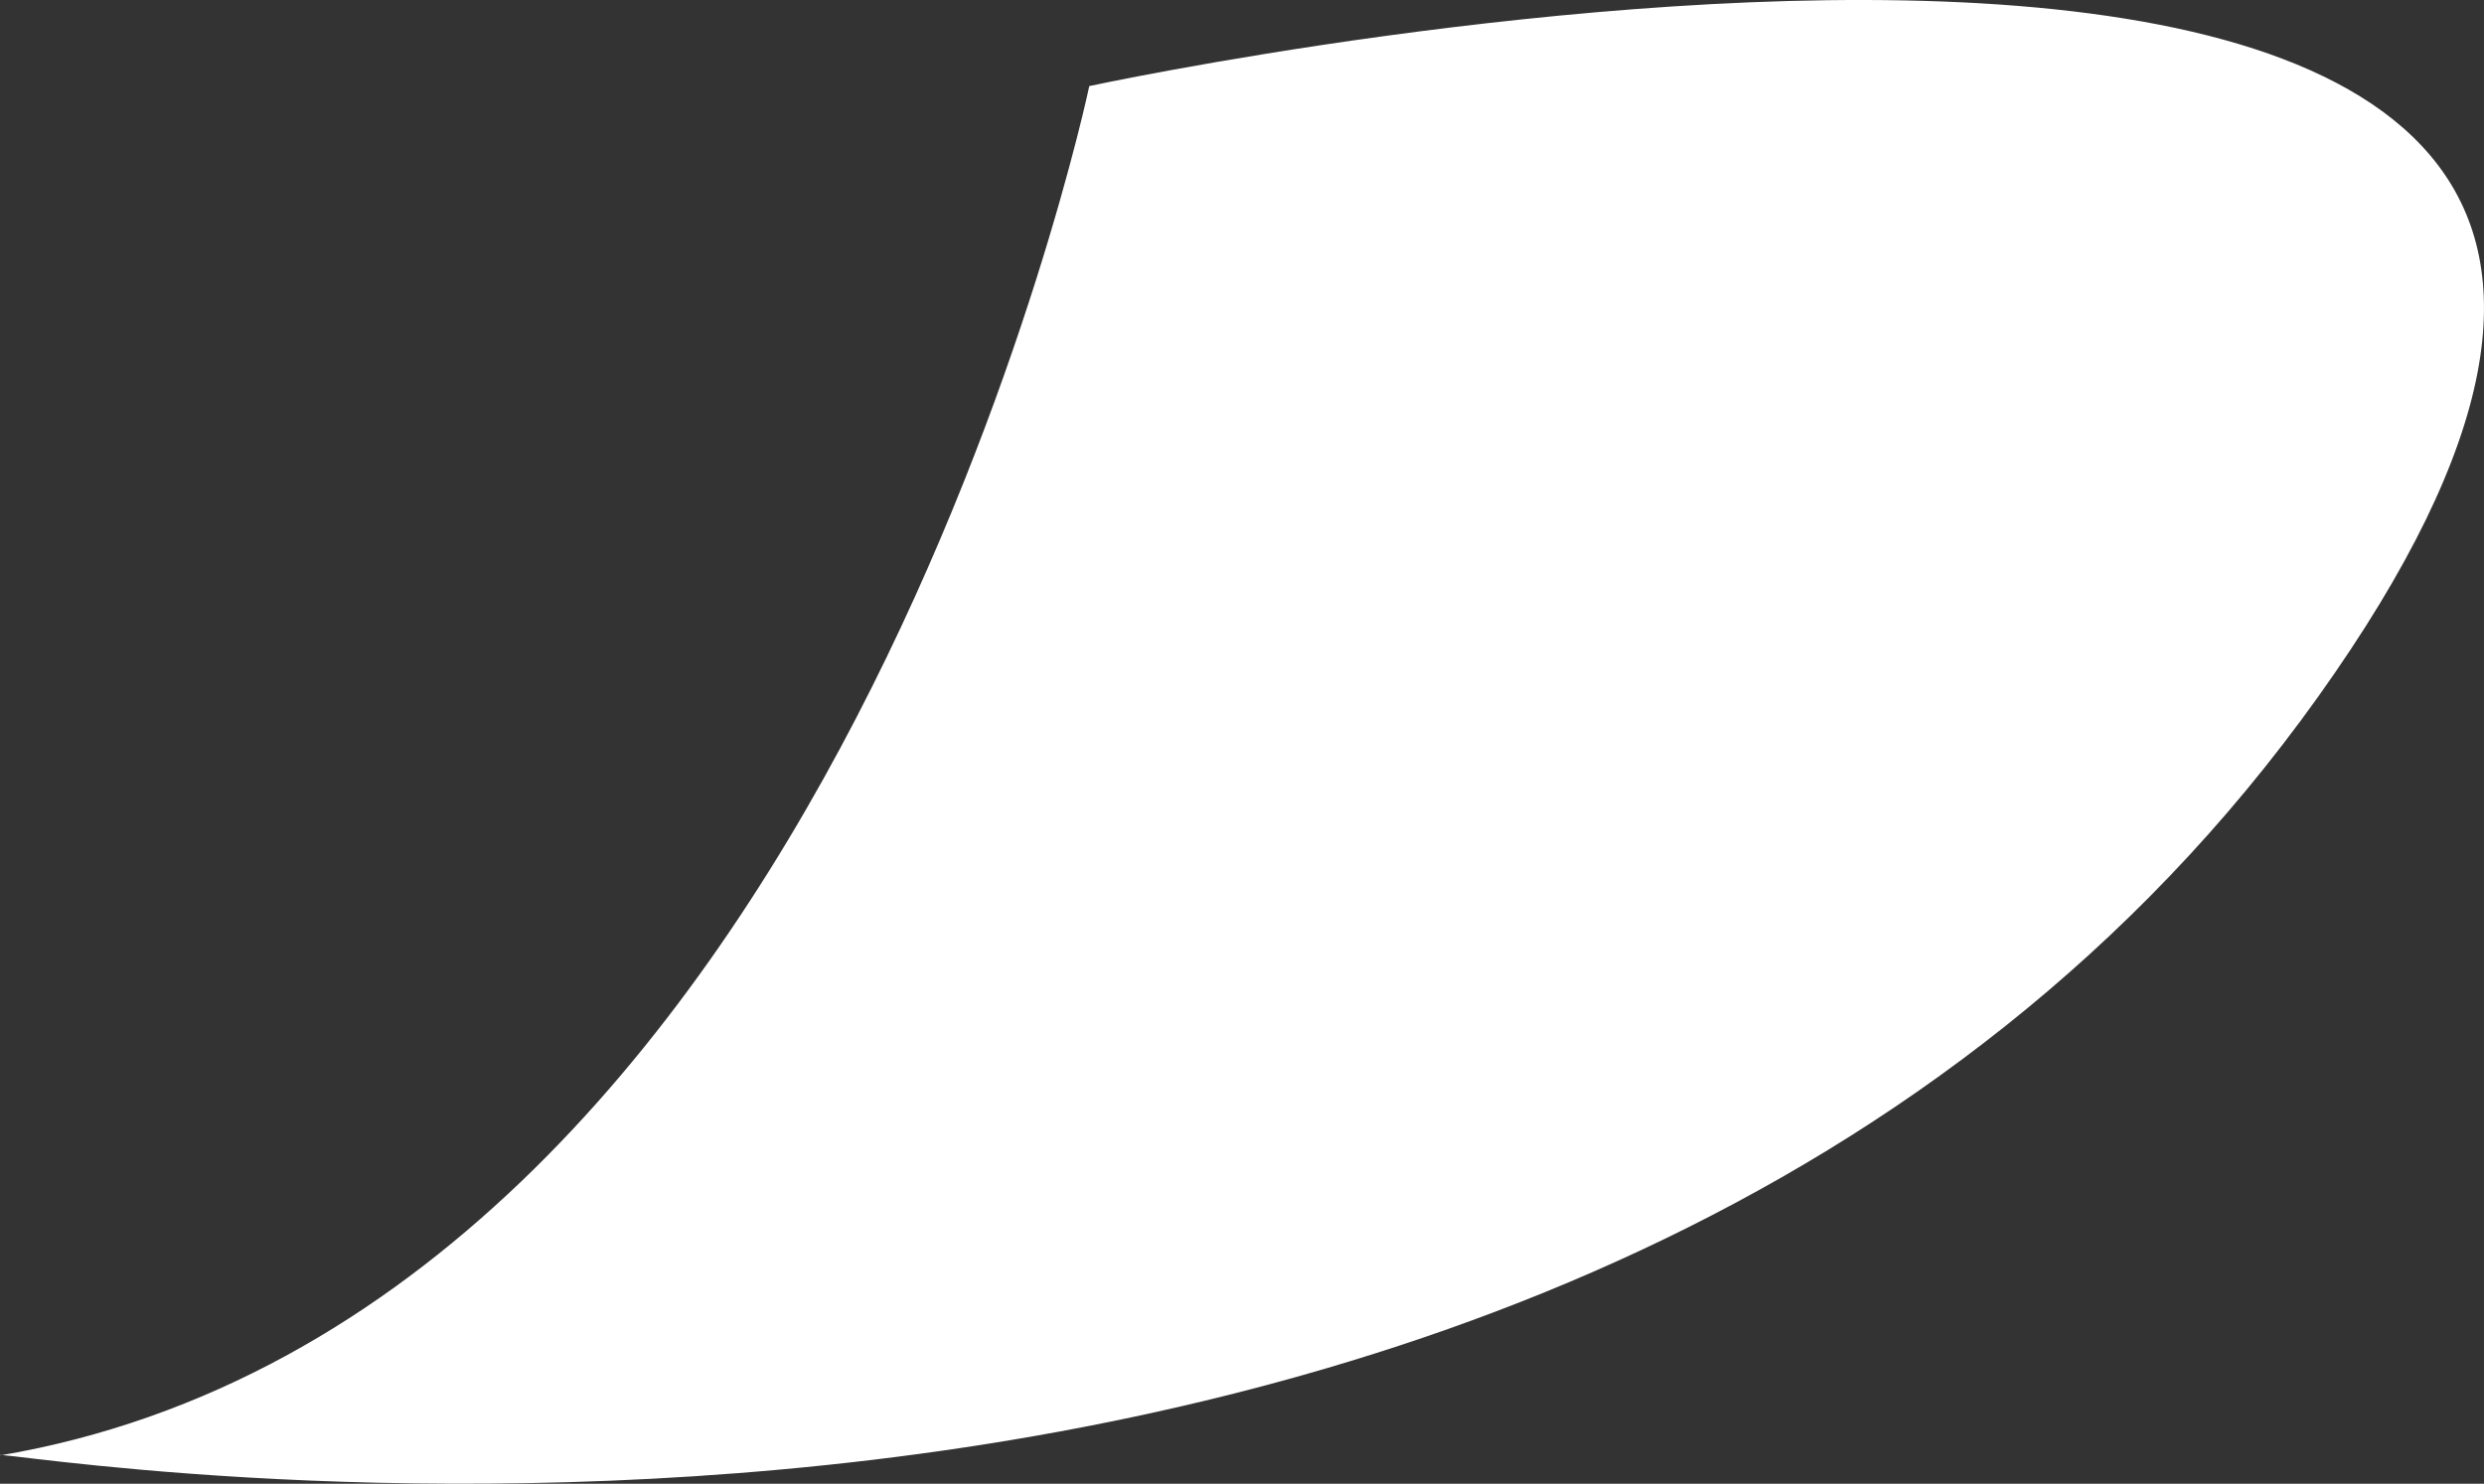 <svg xmlns="http://www.w3.org/2000/svg" width="164.057" height="98.022" viewBox="0 0 164.057 98.022">
  <rect x="0" y="0" width="164.057" height="98.022" fill="#333333" stroke="none"/>
  <path id="パス_55" data-name="パス 55" d="M466.047,6637.578s-17.057,81.12-71.922,90.463c-1.687-.771,104.286,18.261,153.078-50.114S466.047,6637.578,466.047,6637.578Z" transform="translate(-394.105 -6631.891)" fill="#fff"/>
</svg>
